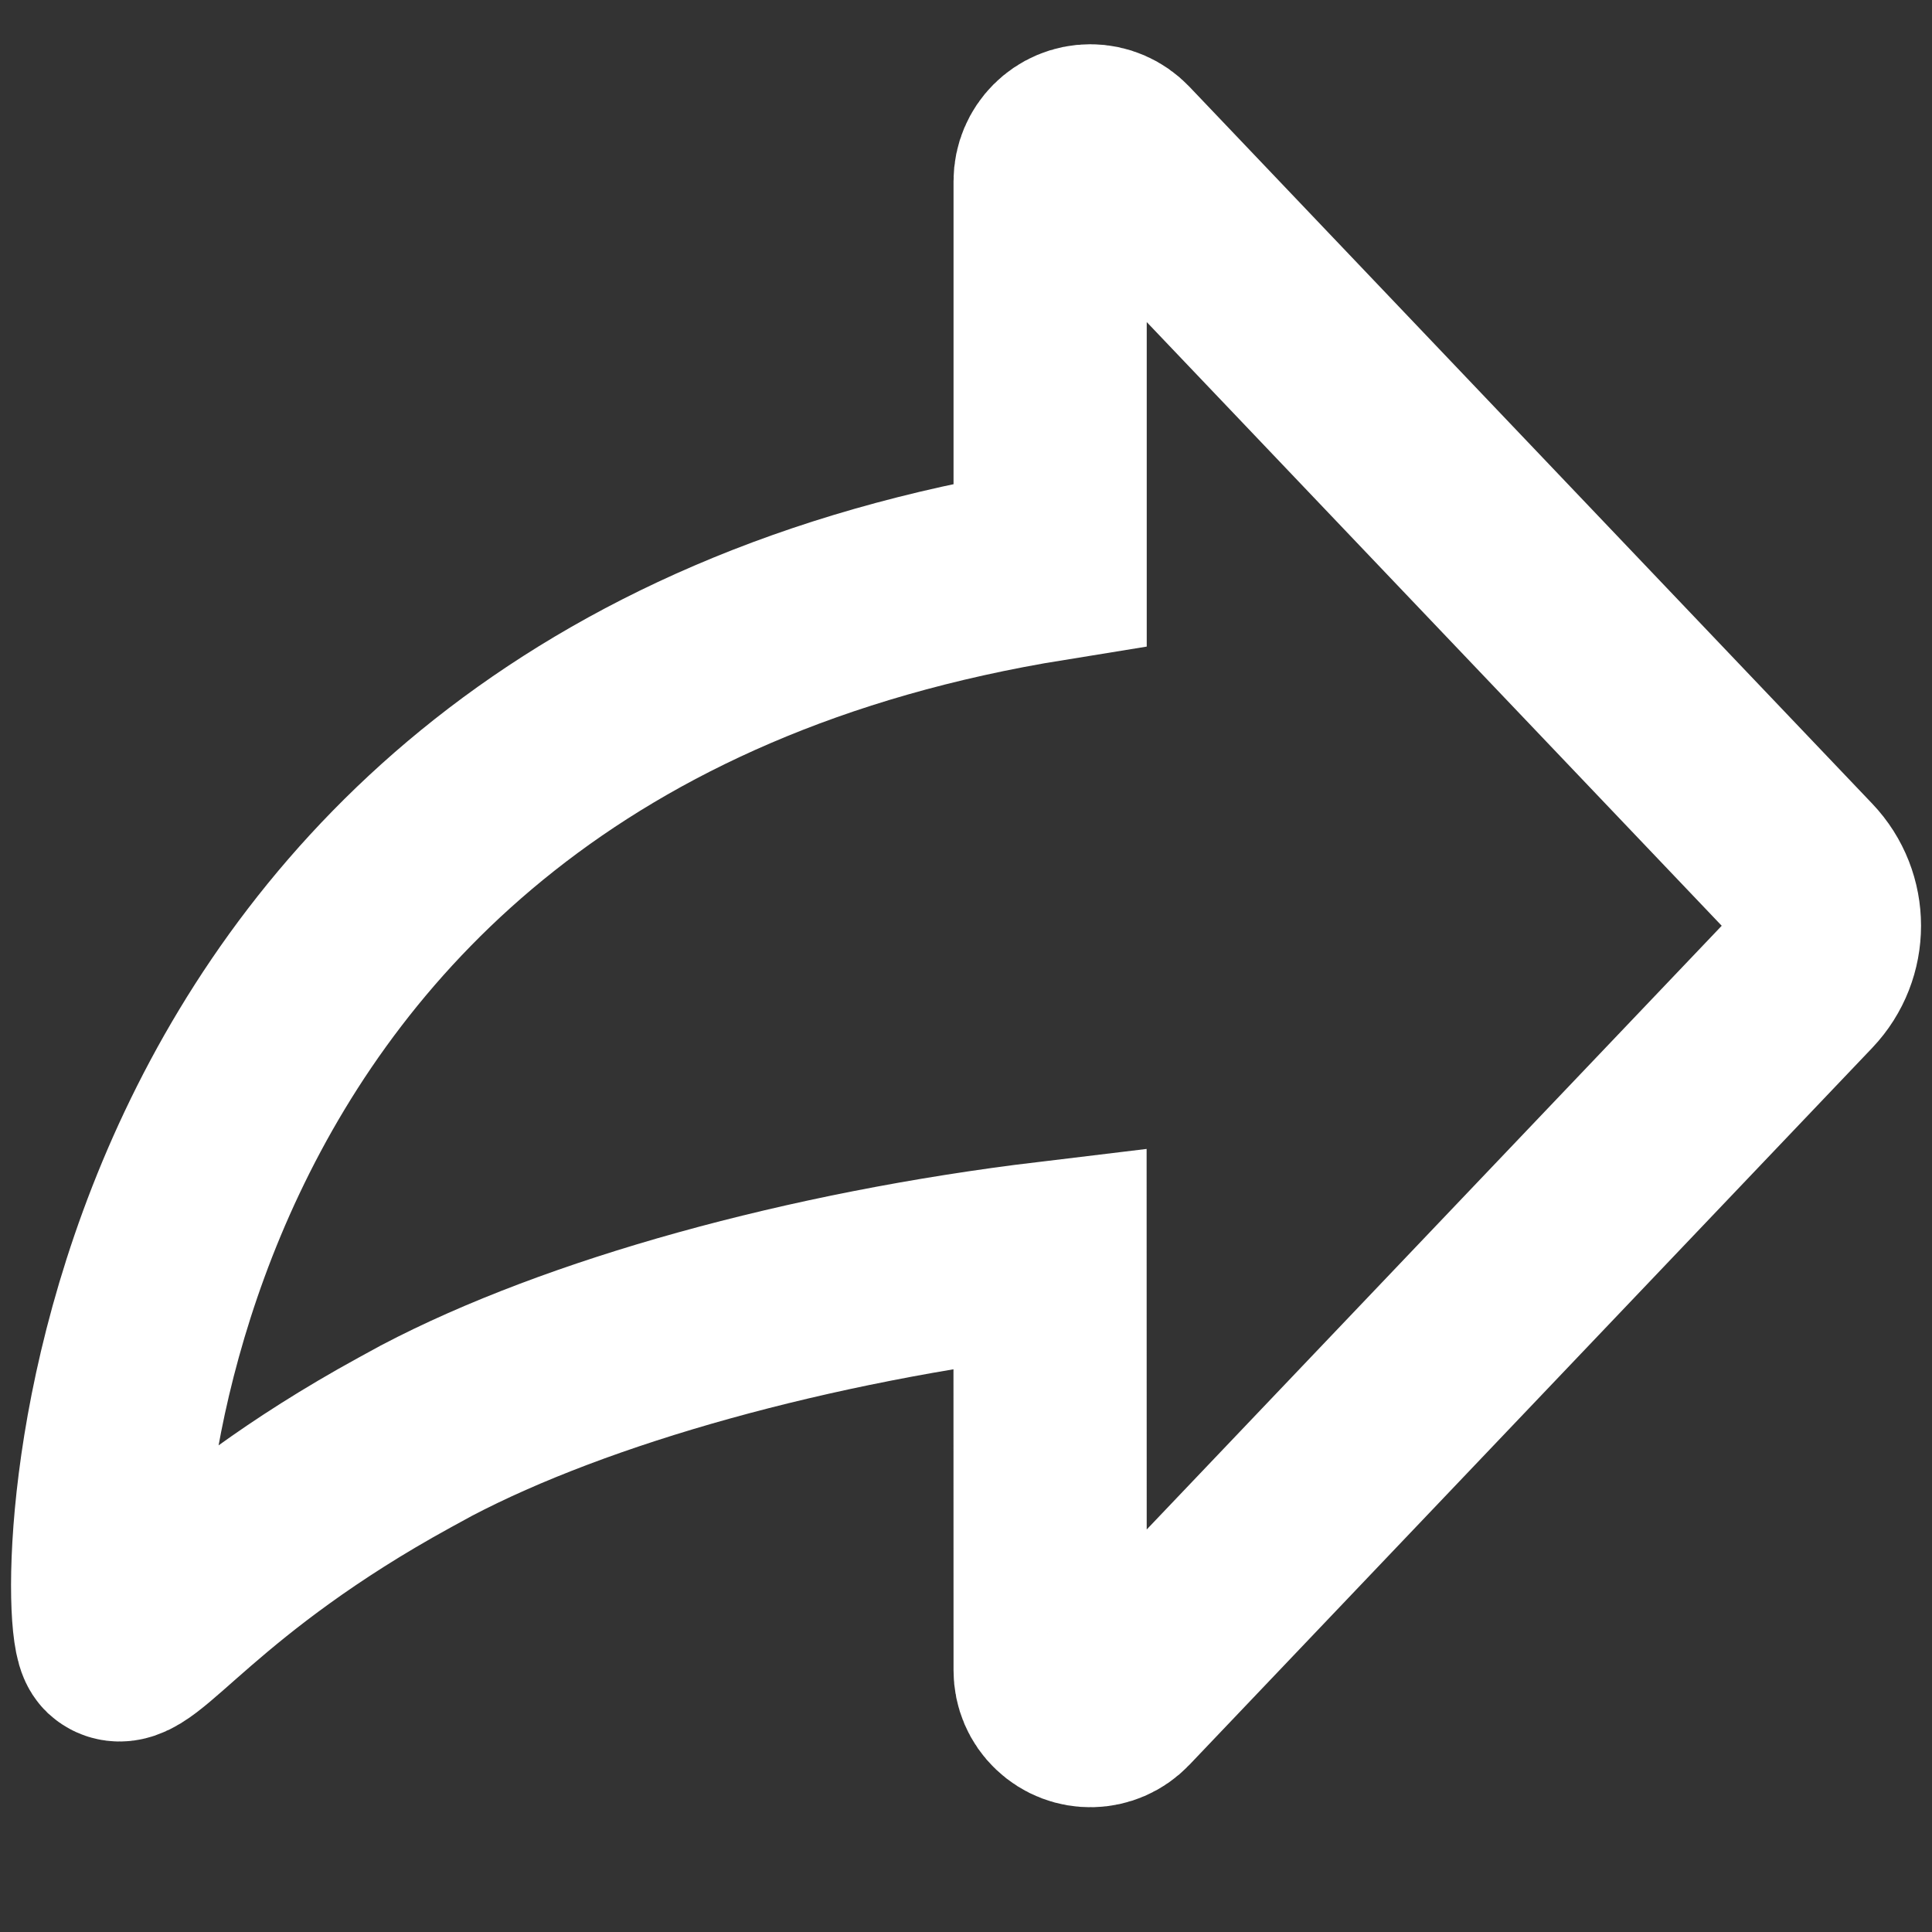 <svg width="20" height="20" viewBox="0 0 20 20" fill="none" xmlns="http://www.w3.org/2000/svg">
  <rect x="0" y="0" width="20" height="20" fill="#333333" stroke="none"/>
  <path d="M11.287 1.458C11.401 1.458 11.51 1.505 11.589 1.588L18.657 9.009C18.963 9.33 18.963 9.836 18.657 10.158L11.589 17.579C11.43 17.746 11.166 17.752 11 17.593C10.917 17.515 10.871 17.406 10.871 17.292L10.87 13.021C8.372 13.321 5.973 13.991 4.416 14.809L4.189 14.933C2.011 16.126 1.389 17.192 1.182 17.007C0.922 16.748 0.915 7.45 10.871 5.842V1.875C10.871 1.645 11.057 1.458 11.287 1.458Z" stroke="white" stroke-opacity="1" stroke-width="2"/>
</svg>
